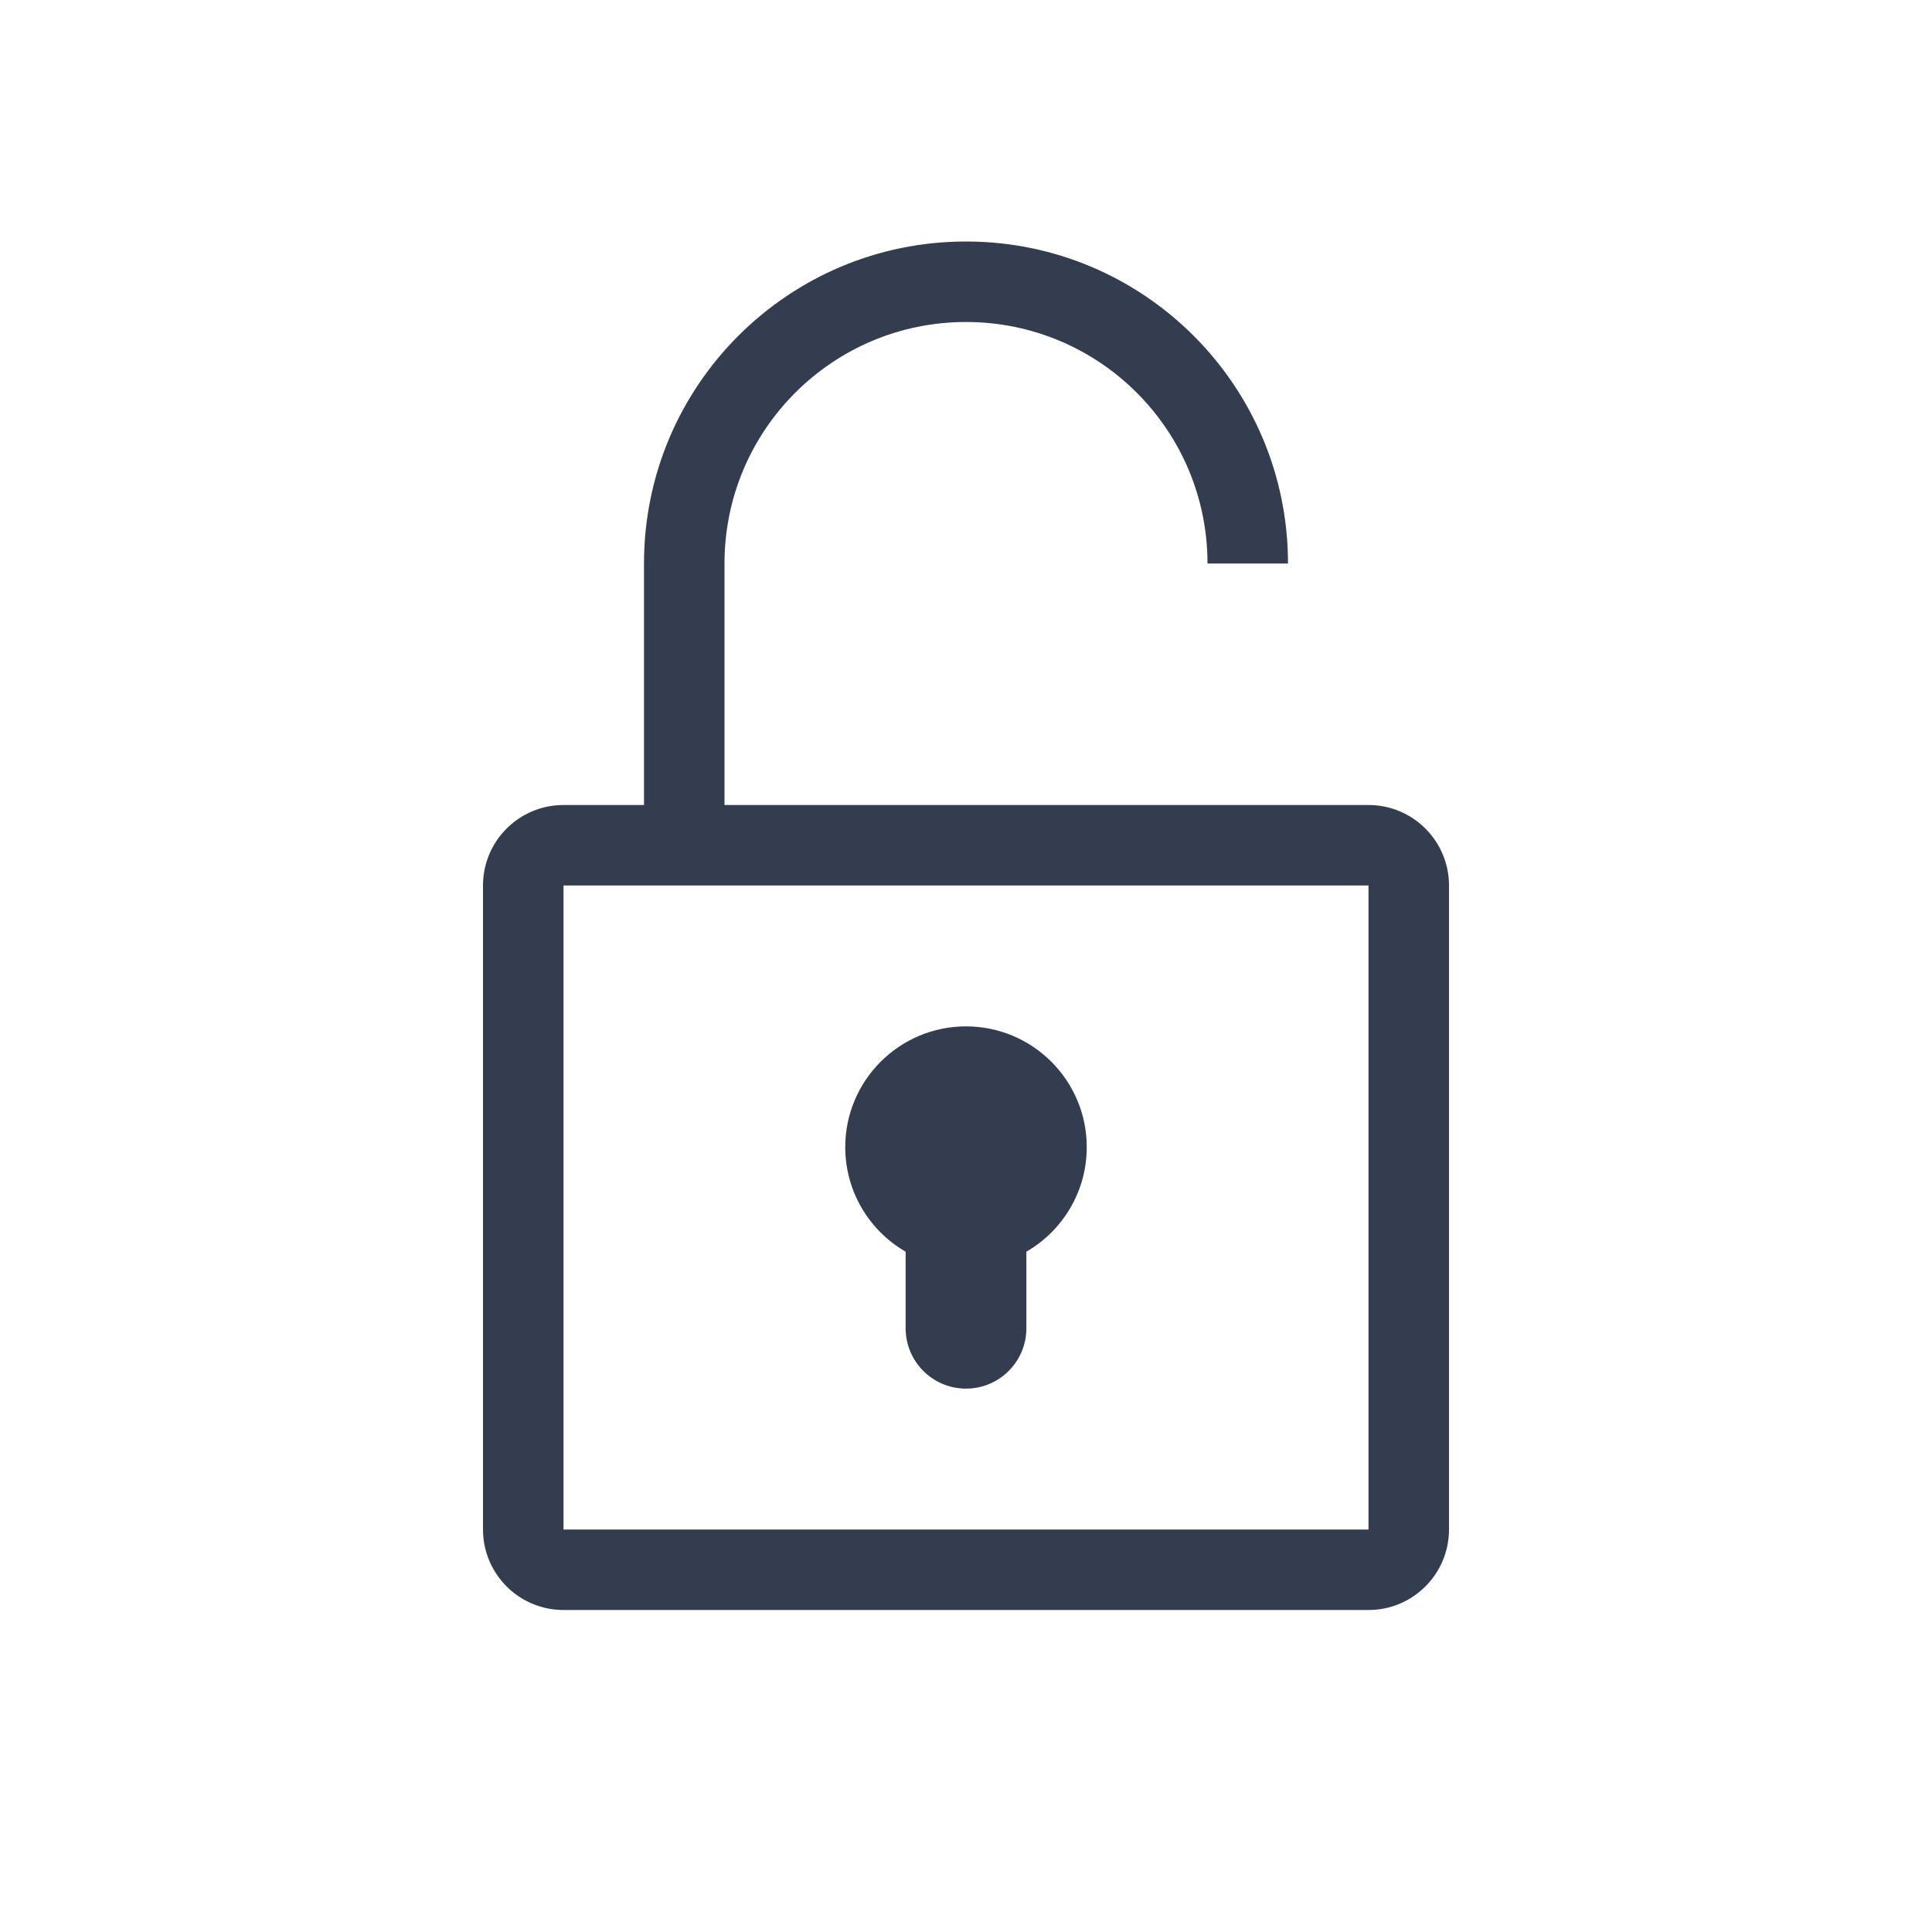 <svg xmlns="http://www.w3.org/2000/svg" width="24" height="24" viewBox="0 0 24 24">
  <path fill="#333D4F" fill-rule="evenodd" d="M9,10 L15,10 L15,7 C15,5.343 13.657,4 12,4 C10.343,4 9,5.343 9,7 L9,10 Z M11.25,15.549 C10.802,15.29 10.5,14.805 10.5,14.25 C10.5,13.422 11.172,12.75 12,12.75 C12.828,12.75 13.5,13.422 13.5,14.25 C13.5,14.805 13.198,15.29 12.75,15.549 L12.75,16.5 C12.75,16.914 12.414,17.25 12,17.25 C11.586,17.25 11.25,16.914 11.25,16.5 L11.25,15.549 Z M8,10 L8,7 C8,4.791 9.791,3 12,3 C14.209,3 16,4.791 16,7 L15,7 L15,10 L16,10 L17,10 C17.552,10 18,10.448 18,11 L18,19 C18,19.552 17.552,20 17,20 L7,20 C6.448,20 6,19.552 6,19 L6,11 C6,10.448 6.448,10 7,10 L8,10 Z M7,11 L7,19 L17,19 L17,11 L7,11 Z"/>
</svg>
